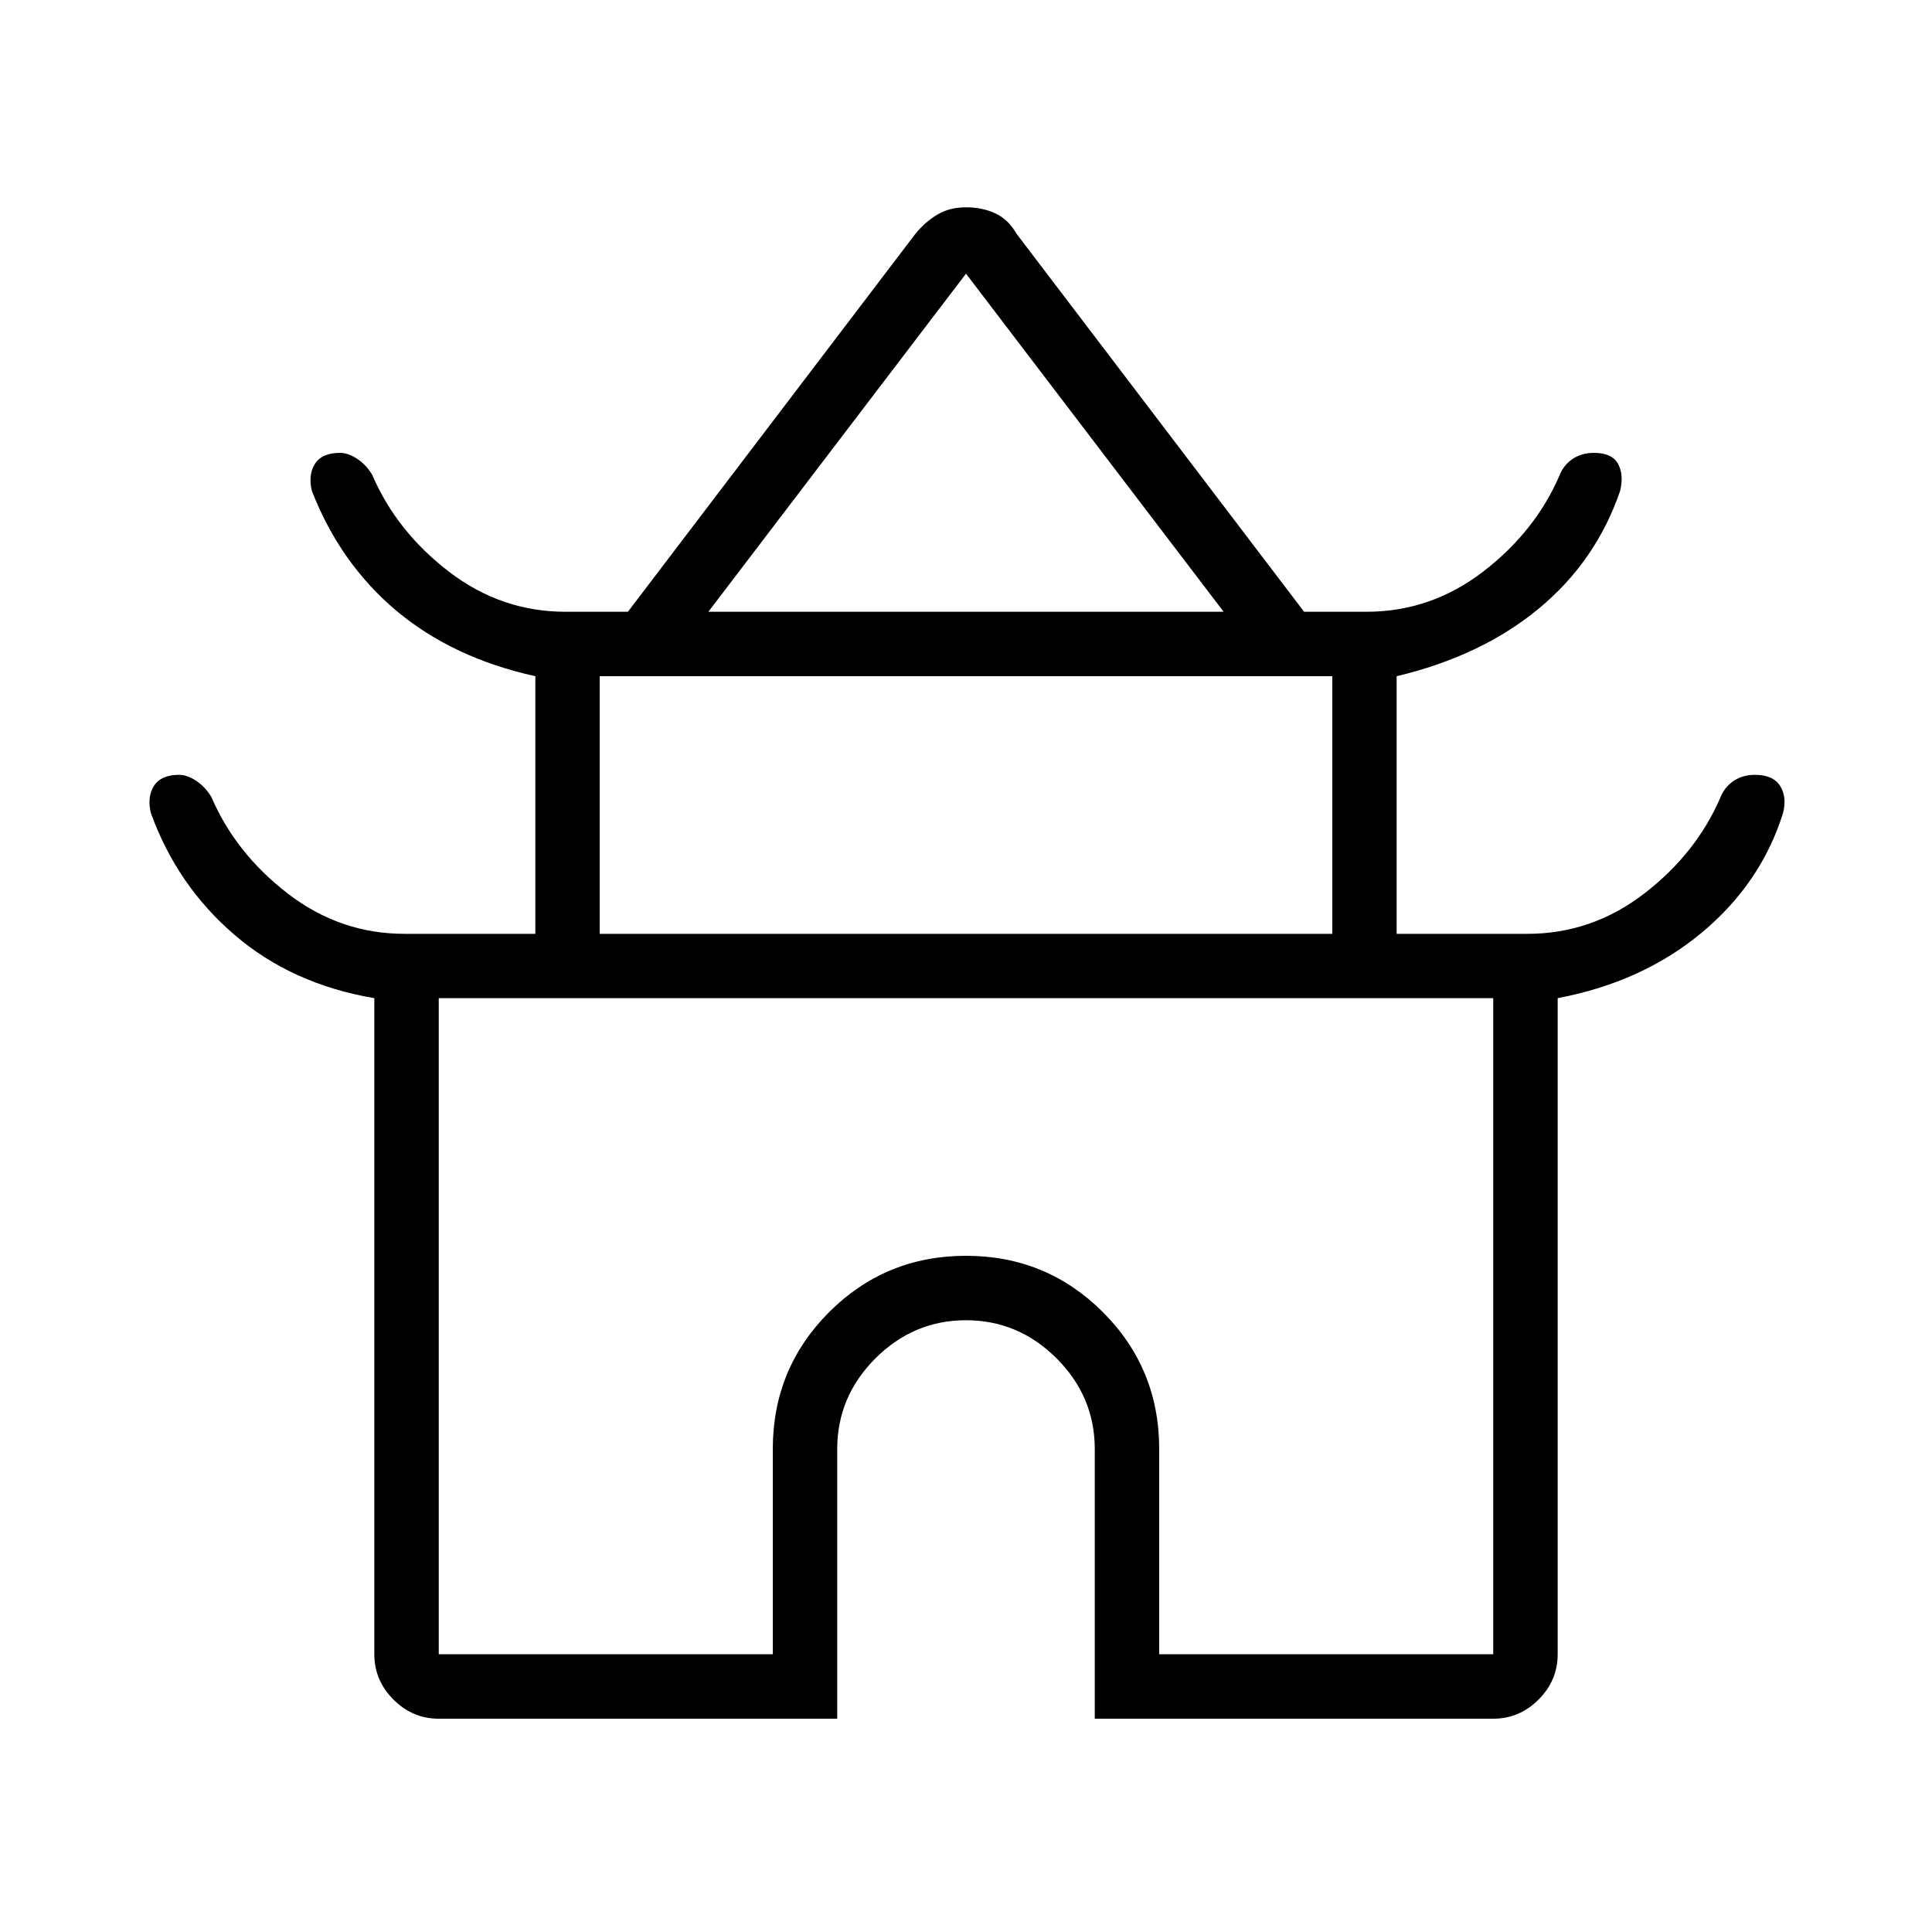 <svg xmlns="http://www.w3.org/2000/svg" height="20" width="20"><path d="M4.542 17.792q-.271 0-.469-.198-.198-.198-.198-.469v-6.792q-.854-.145-1.448-.656-.594-.51-.865-1.26-.041-.167.032-.282.073-.114.26-.114.084 0 .177.062.094.063.157.167.25.583.791 1 .542.417 1.209.417h1.354V7q-.854-.188-1.438-.677-.583-.49-.875-1.24-.041-.166.031-.281.073-.114.261-.114.083 0 .177.062.094.062.156.167.25.583.792 1 .542.416 1.208.416H6.5l2.979-3.916q.104-.125.229-.198.125-.073.292-.073.167 0 .302.062.136.063.219.209L13.5 6.333h.646q.666 0 1.208-.416.542-.417.792-1 .042-.105.135-.167.094-.062.219-.062.188 0 .25.114.062.115.021.281-.25.729-.844 1.219-.594.49-1.469.698v2.667h1.354q.667 0 1.209-.417.541-.417.791-1 .042-.104.136-.167.094-.062.219-.062.187 0 .26.114.073.115.031.282-.229.729-.843 1.239-.615.511-1.49.677v6.792q0 .271-.198.469-.198.198-.469.198h-4.125V15q0-.542-.395-.938-.396-.395-.938-.395-.542 0-.938.395-.395.396-.395.938v2.792ZM7.333 6.333h5.334L10 2.833ZM6.208 9.667h7.584V7H6.208Zm-1.666 7.458H8V15q0-.833.583-1.417Q9.167 13 10 13q.833 0 1.417.583Q12 14.167 12 15v2.125h3.458v-6.792H4.542ZM10 10.333Zm0-4Zm0 3.334Z"/></svg>